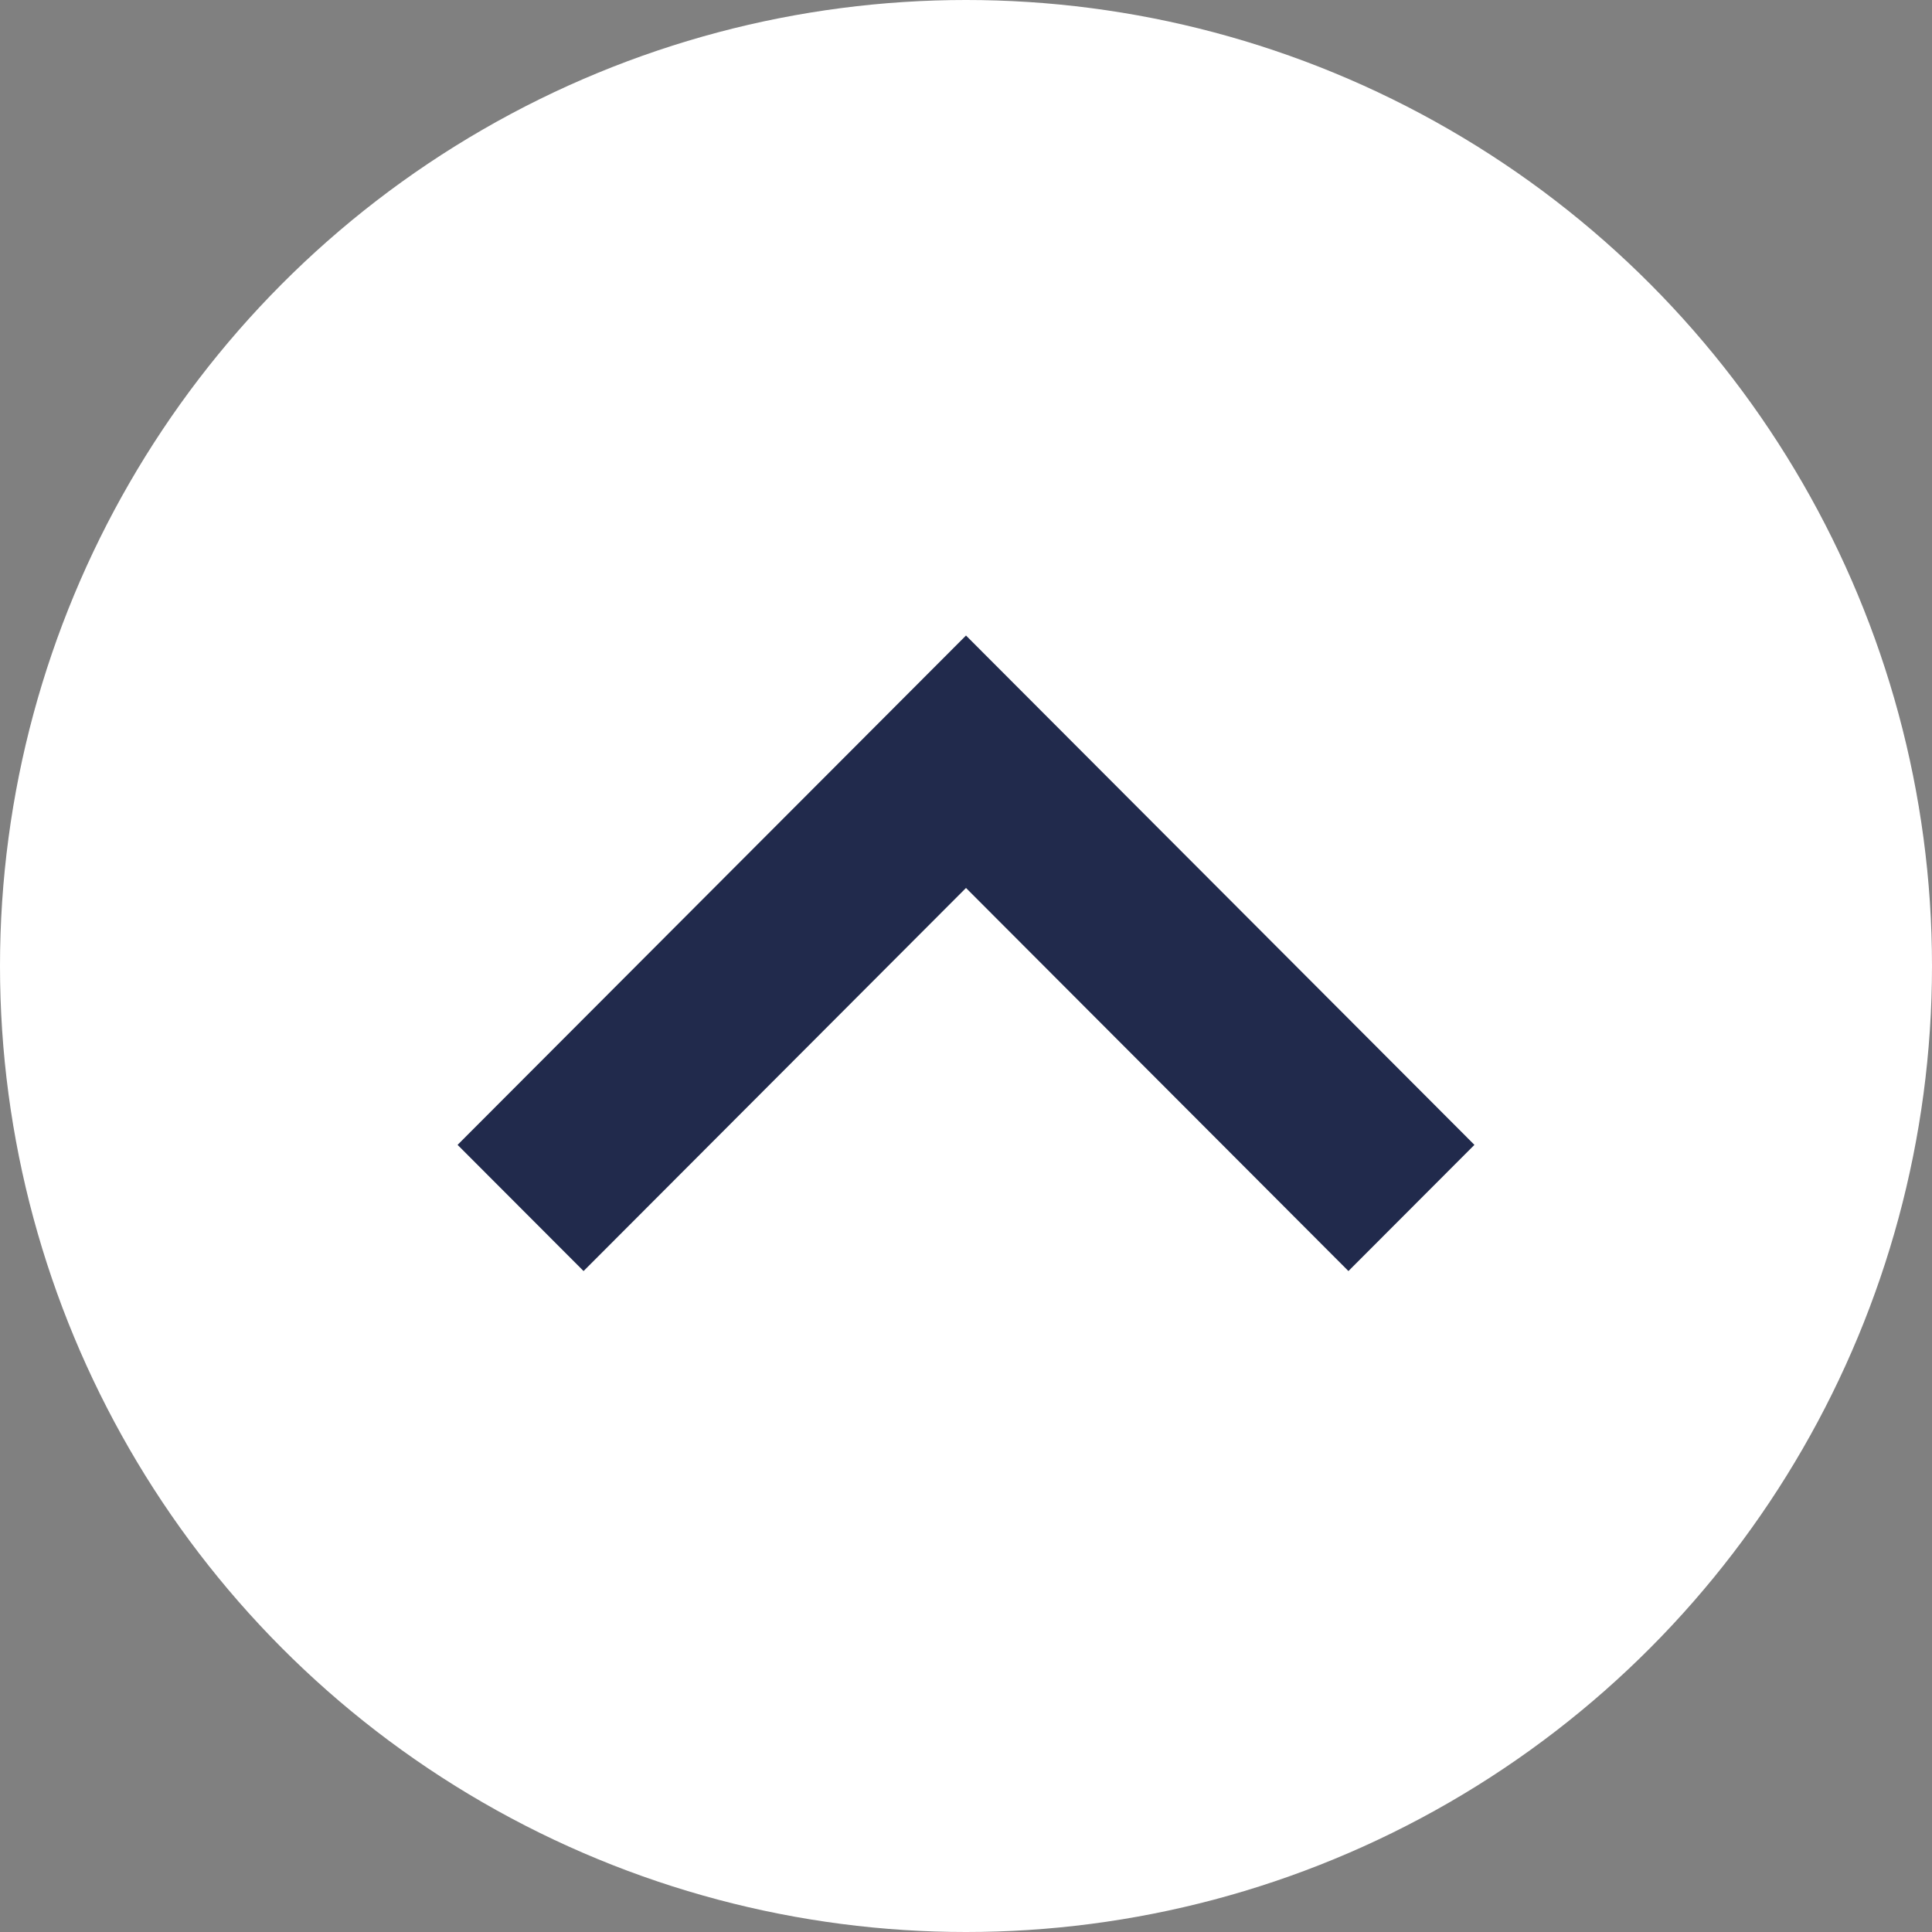 <svg xmlns="http://www.w3.org/2000/svg" width="38" height="38" viewBox="0 0 38 38">
  <rect x="0" y="0" width="38" height="38" fill="#808080" stroke="none"/>
  <g id="Group_4577" data-name="Group 4577" transform="translate(1669 2481) rotate(180)">
    <circle id="Ellipse_23" data-name="Ellipse 23" cx="19" cy="19" r="19" transform="translate(1631 2443)" fill="#fff"/>
    <path id="Chevron_Down" data-name="Chevron / Down" d="M7.535,10,0,17.522,2.482,20,12.5,10,2.482,0,0,2.478Z" transform="translate(1660 2456) rotate(90)" fill="#212a4c"/>
  </g>
</svg>
